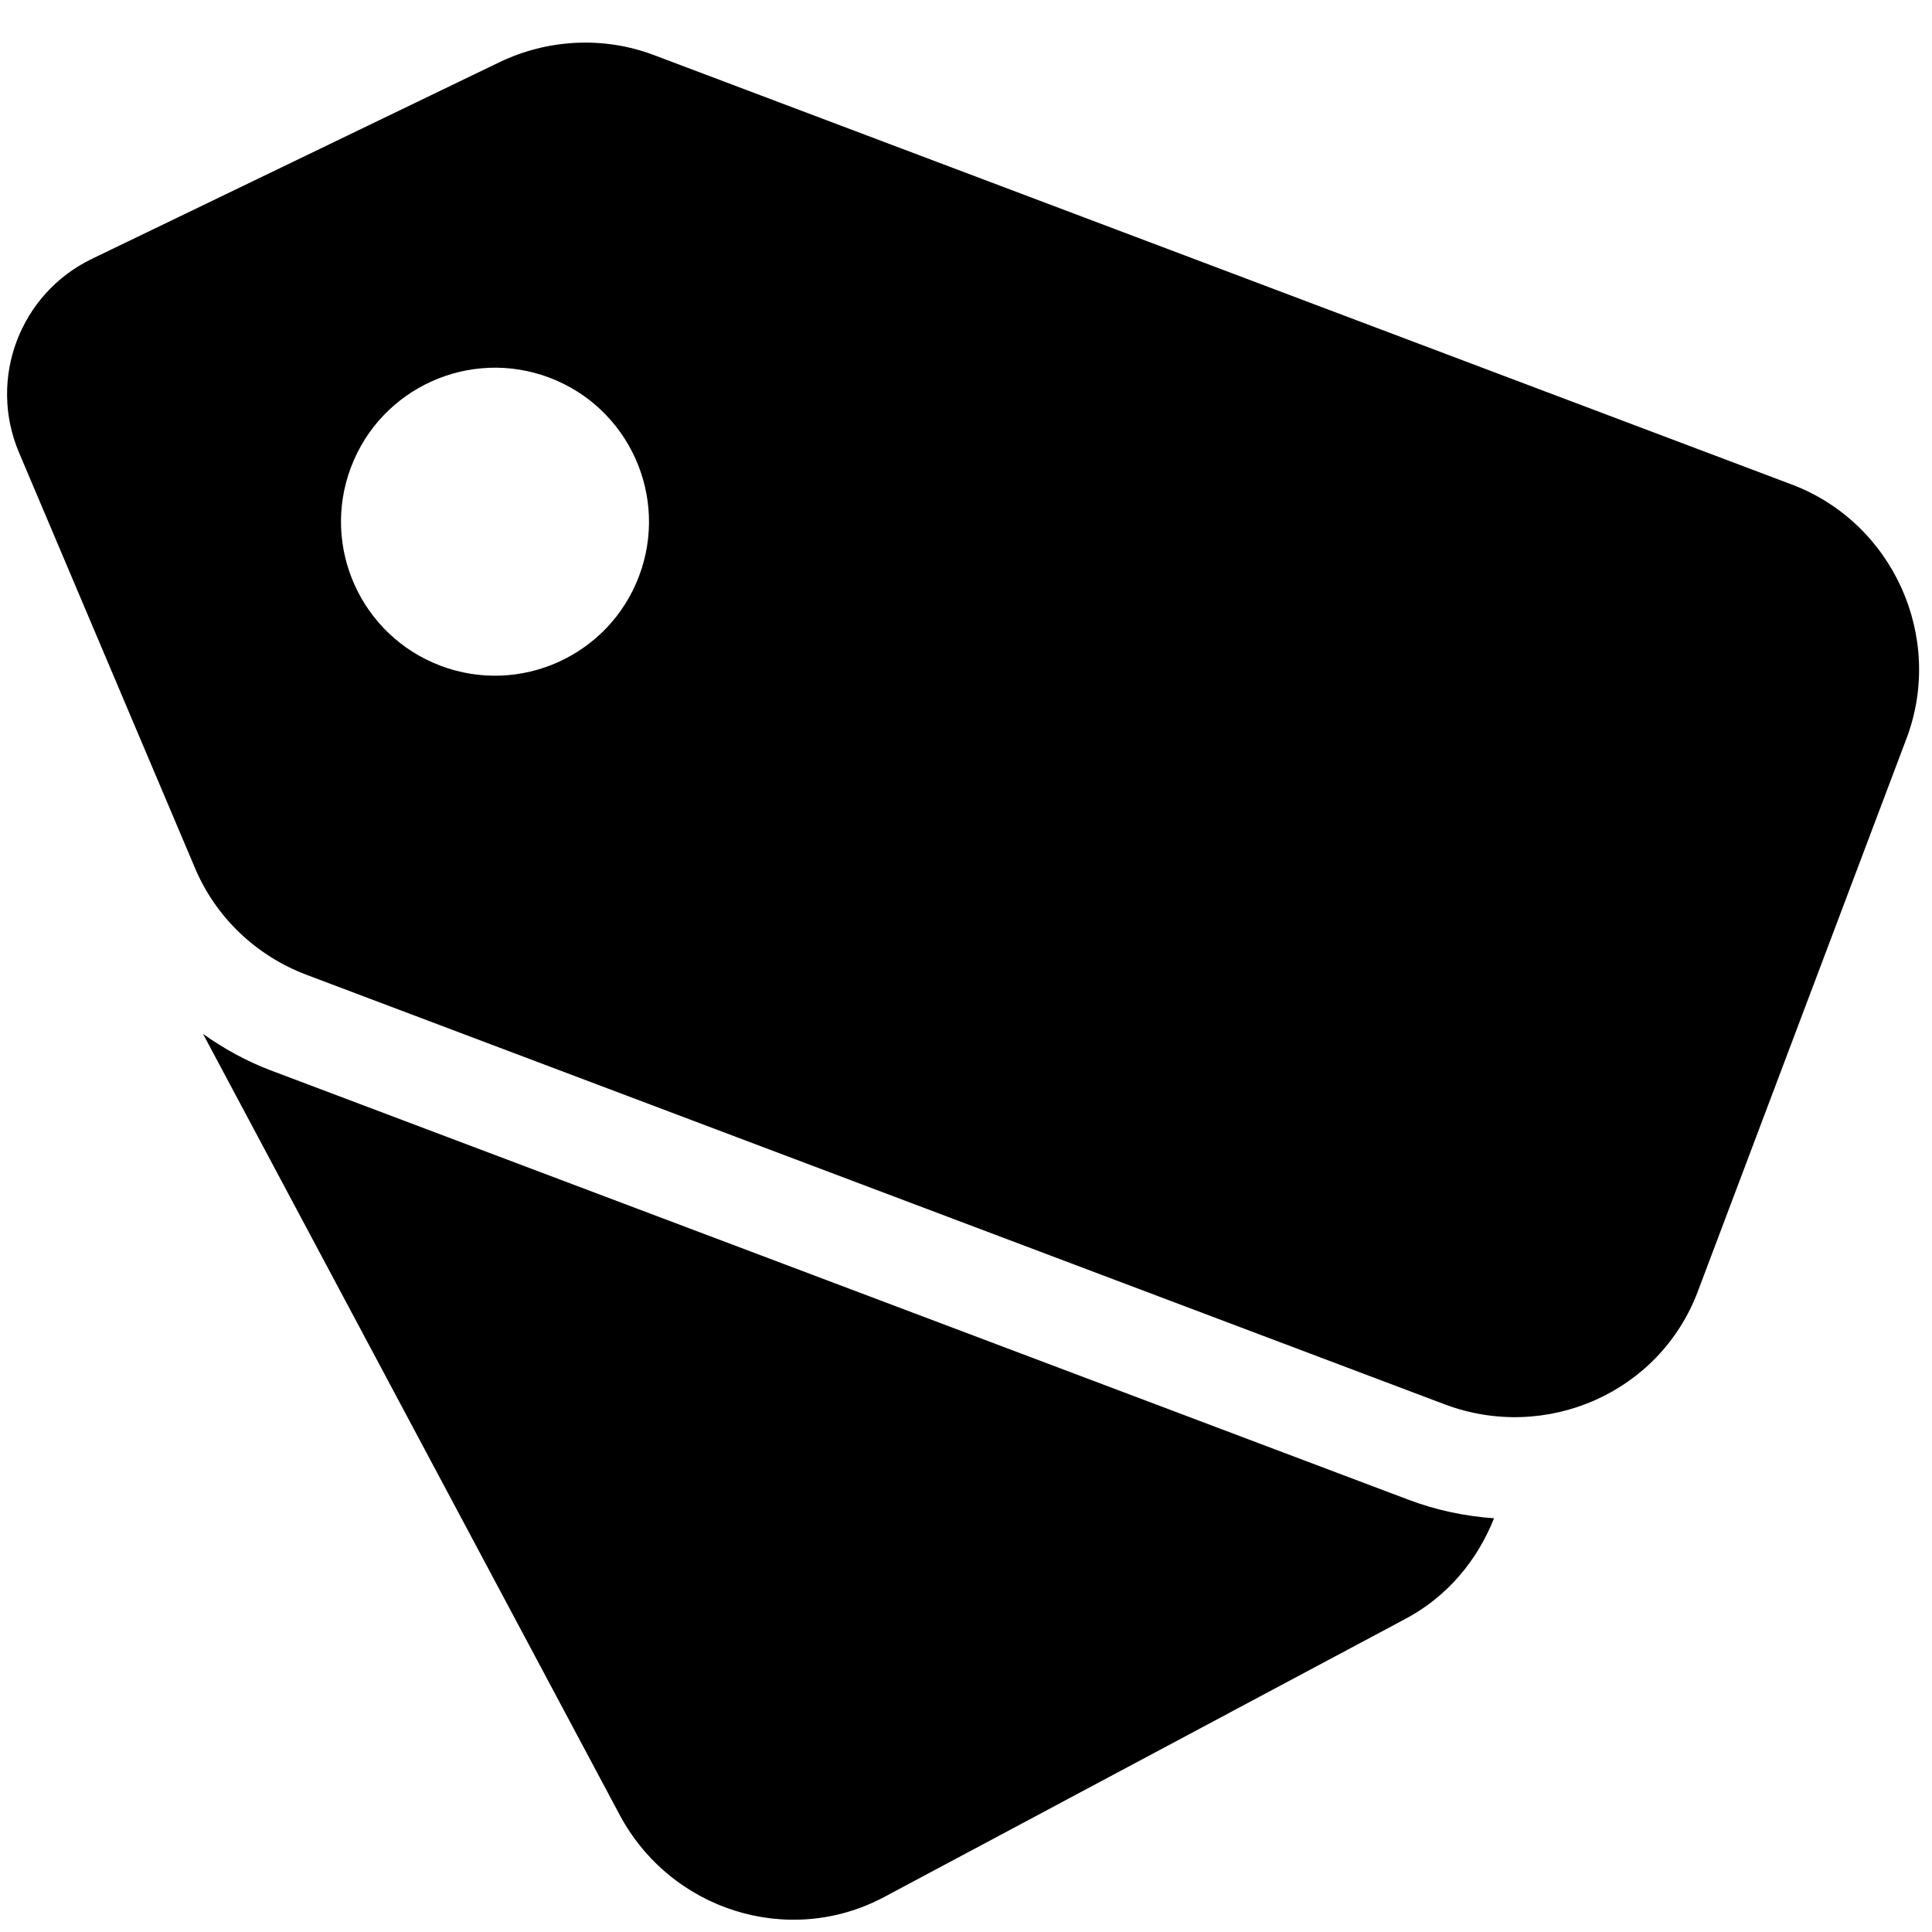 <?xml version="1.0" encoding="utf-8"?>
<!-- Generator: Adobe Illustrator 16.0.0, SVG Export Plug-In . SVG Version: 6.00 Build 0)  -->
<!DOCTYPE svg PUBLIC "-//W3C//DTD SVG 1.1//EN" "http://www.w3.org/Graphics/SVG/1.1/DTD/svg11.dtd">
<svg version="1.1" id="Layer_1" xmlns="http://www.w3.org/2000/svg" xmlns:xlink="http://www.w3.org/1999/xlink" x="0px" y="0px"
	 width="48px" height="48px" viewBox="0 0 48 48" enable-background="new 0 0 48 48" xml:space="preserve">
<g>
	<path d="M44.514,12.037L16.243,1.367c-1.248-0.471-2.638-0.397-3.839,0.181L2.286,6.43c-1.791,0.863-2.59,2.981-1.815,4.811
		l4.376,10.331c0.52,1.229,1.524,2.177,2.772,2.648l28.27,10.669c2.517,0.95,5.341-0.283,6.291-2.799l5.187-13.744
		C48.316,15.83,47.03,12.986,44.514,12.037z M15.877,14.313c-0.746,1.977-2.954,2.973-4.929,2.228
		c-1.977-0.747-2.975-2.953-2.229-4.93c0.746-1.977,2.953-2.974,4.93-2.229C15.625,10.129,16.623,12.336,15.877,14.313z"/>
	<path d="M6.723,26.592c-0.602-0.228-1.162-0.538-1.679-0.905l10.35,19.4c1.266,2.373,4.202,3.308,6.575,2.043l12.96-6.916
		c1.048-0.559,1.78-1.463,2.19-2.493c-0.726-0.051-1.439-0.201-2.127-0.461L6.723,26.592z"/>
</g>
</svg>
